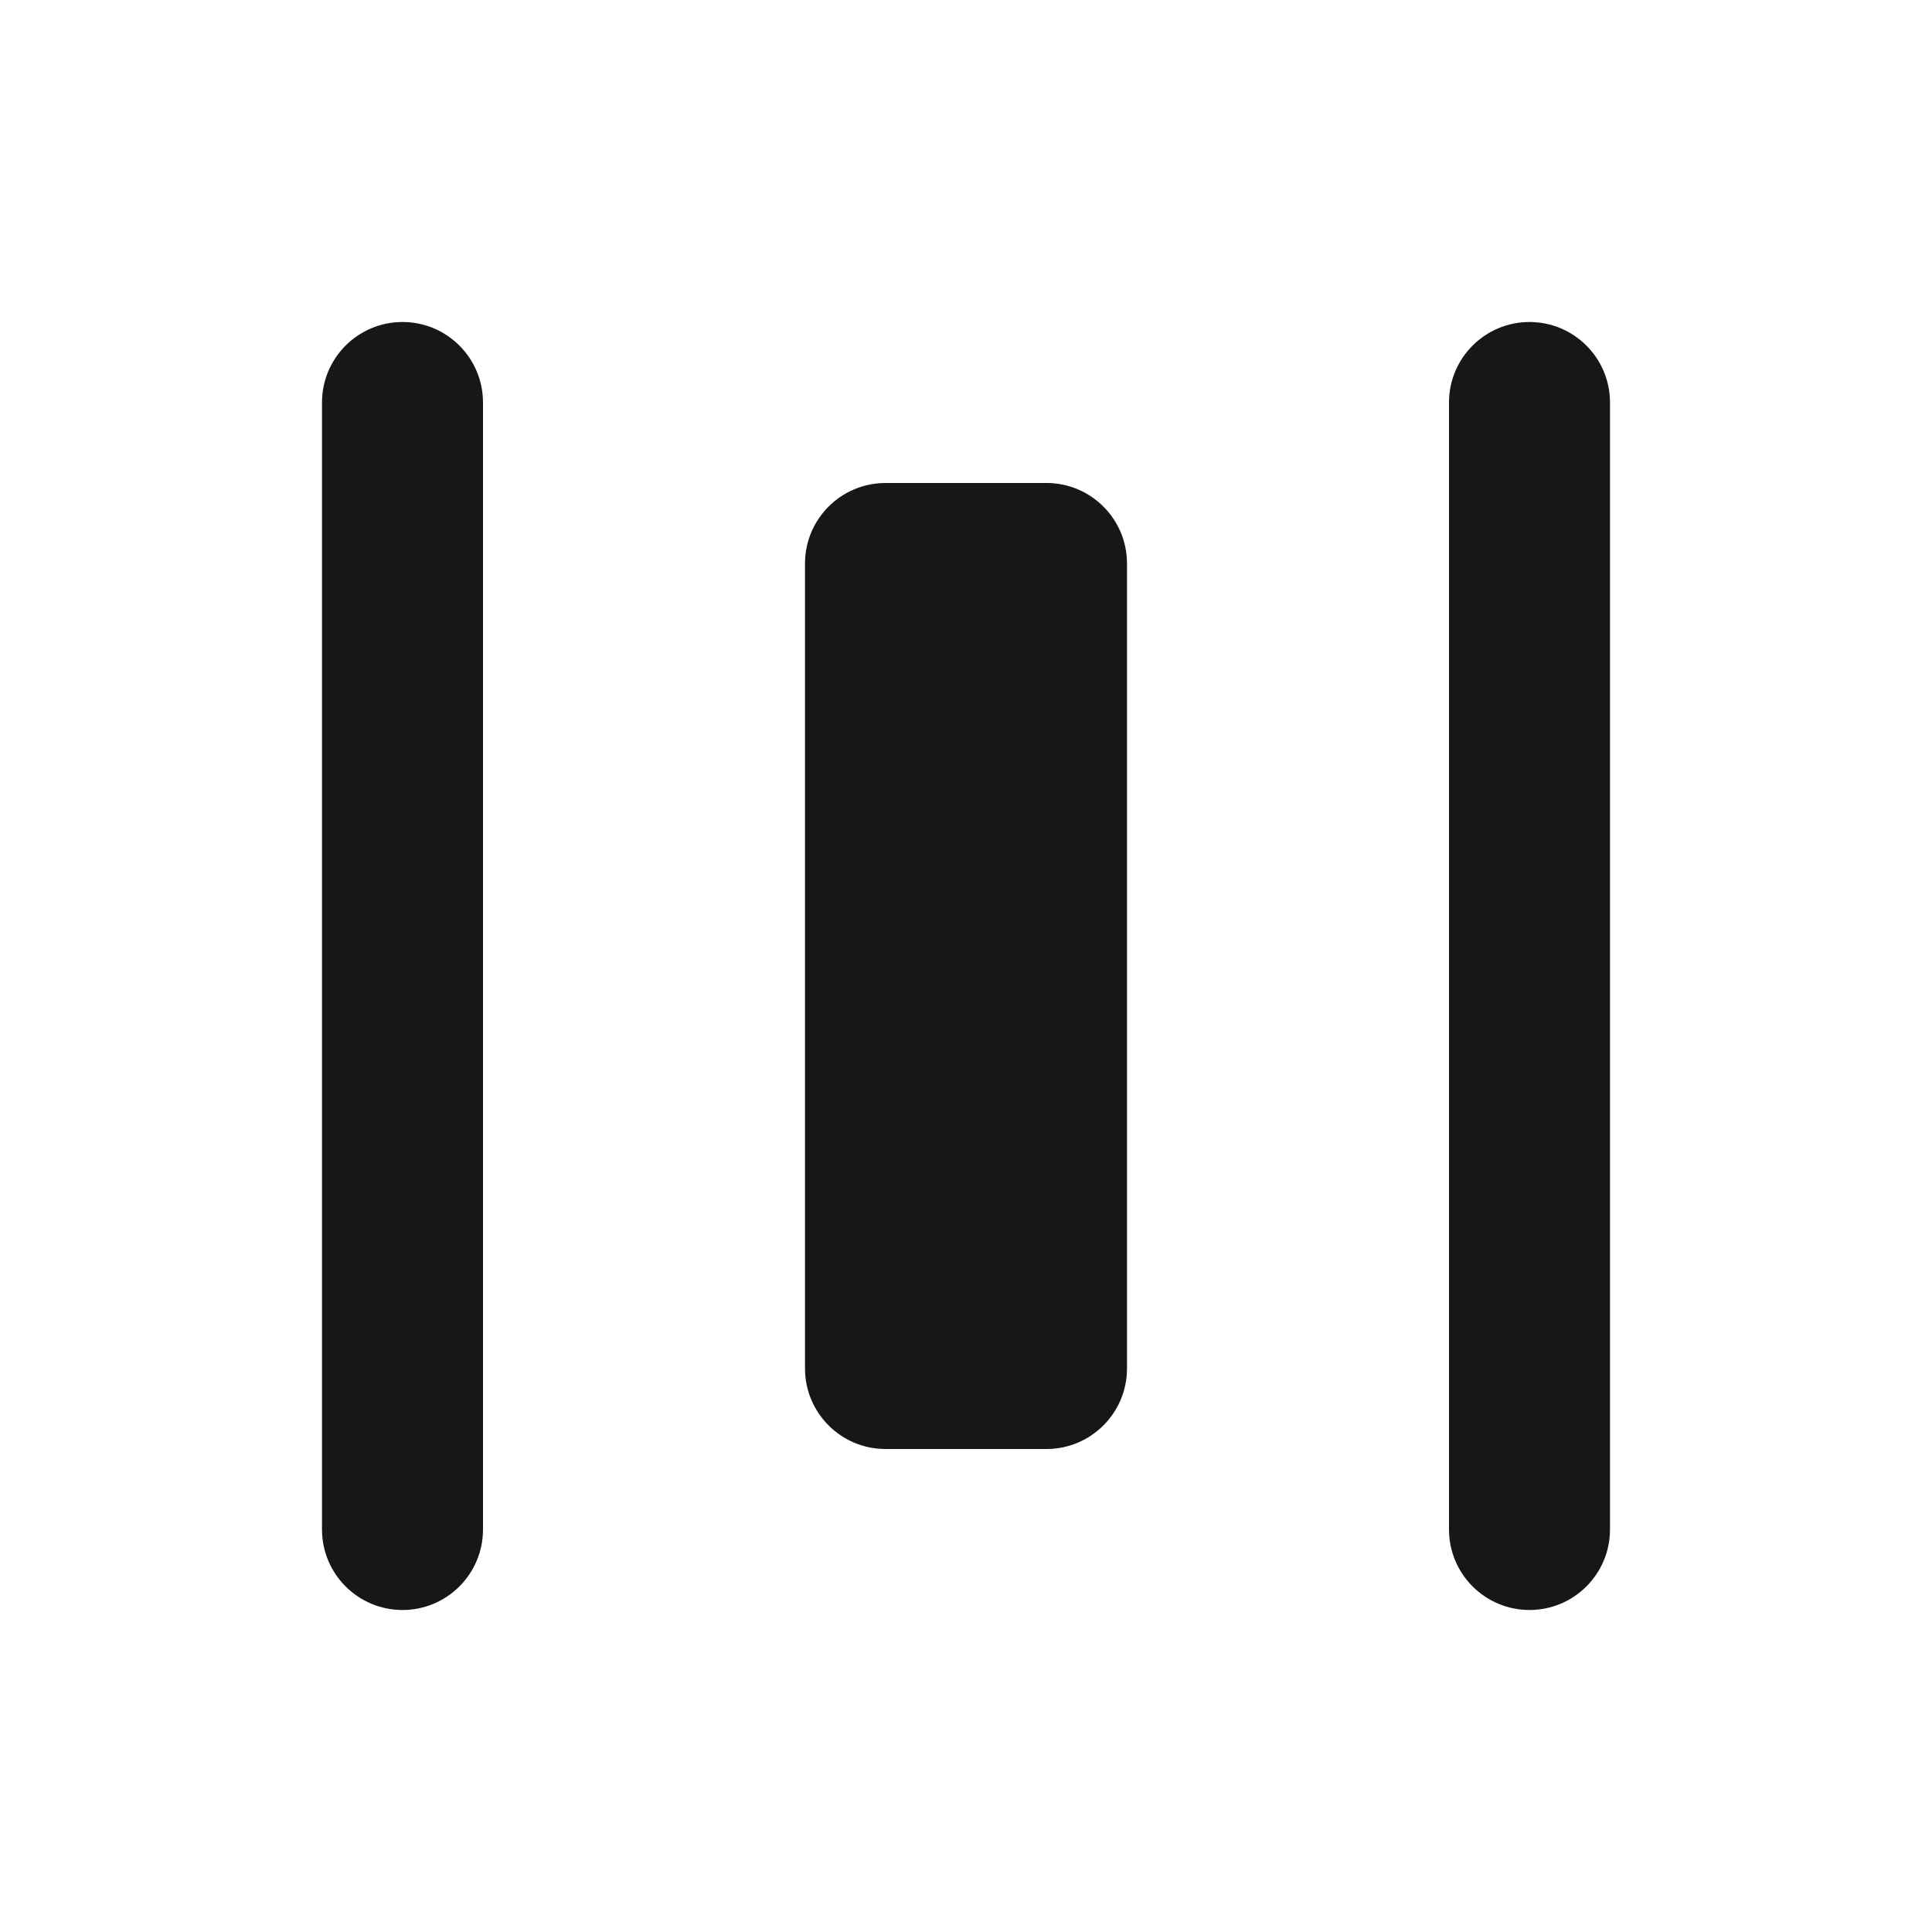 <svg width="24" height="24" viewBox="0 0 24 24" fill="none" xmlns="http://www.w3.org/2000/svg">
<path d="M19 4C19.552 4 20 4.448 20 5L20 19C20 19.552 19.552 20 19 20C18.448 20 18 19.552 18 19L18 5C18 4.448 18.448 4 19 4Z" fill="#171717"/>
<path d="M5 4C5.552 4 6 4.448 6 5L6 19C6 19.552 5.552 20 5 20C4.448 20 4 19.552 4 19L4 5C4 4.448 4.448 4 5 4Z" fill="#171717"/>
<path d="M10 7C10 6.448 10.448 6 11 6H13C13.552 6 14 6.448 14 7V17C14 17.552 13.552 18 13 18H11C10.448 18 10 17.552 10 17V7Z" fill="#171717"/>
</svg>
